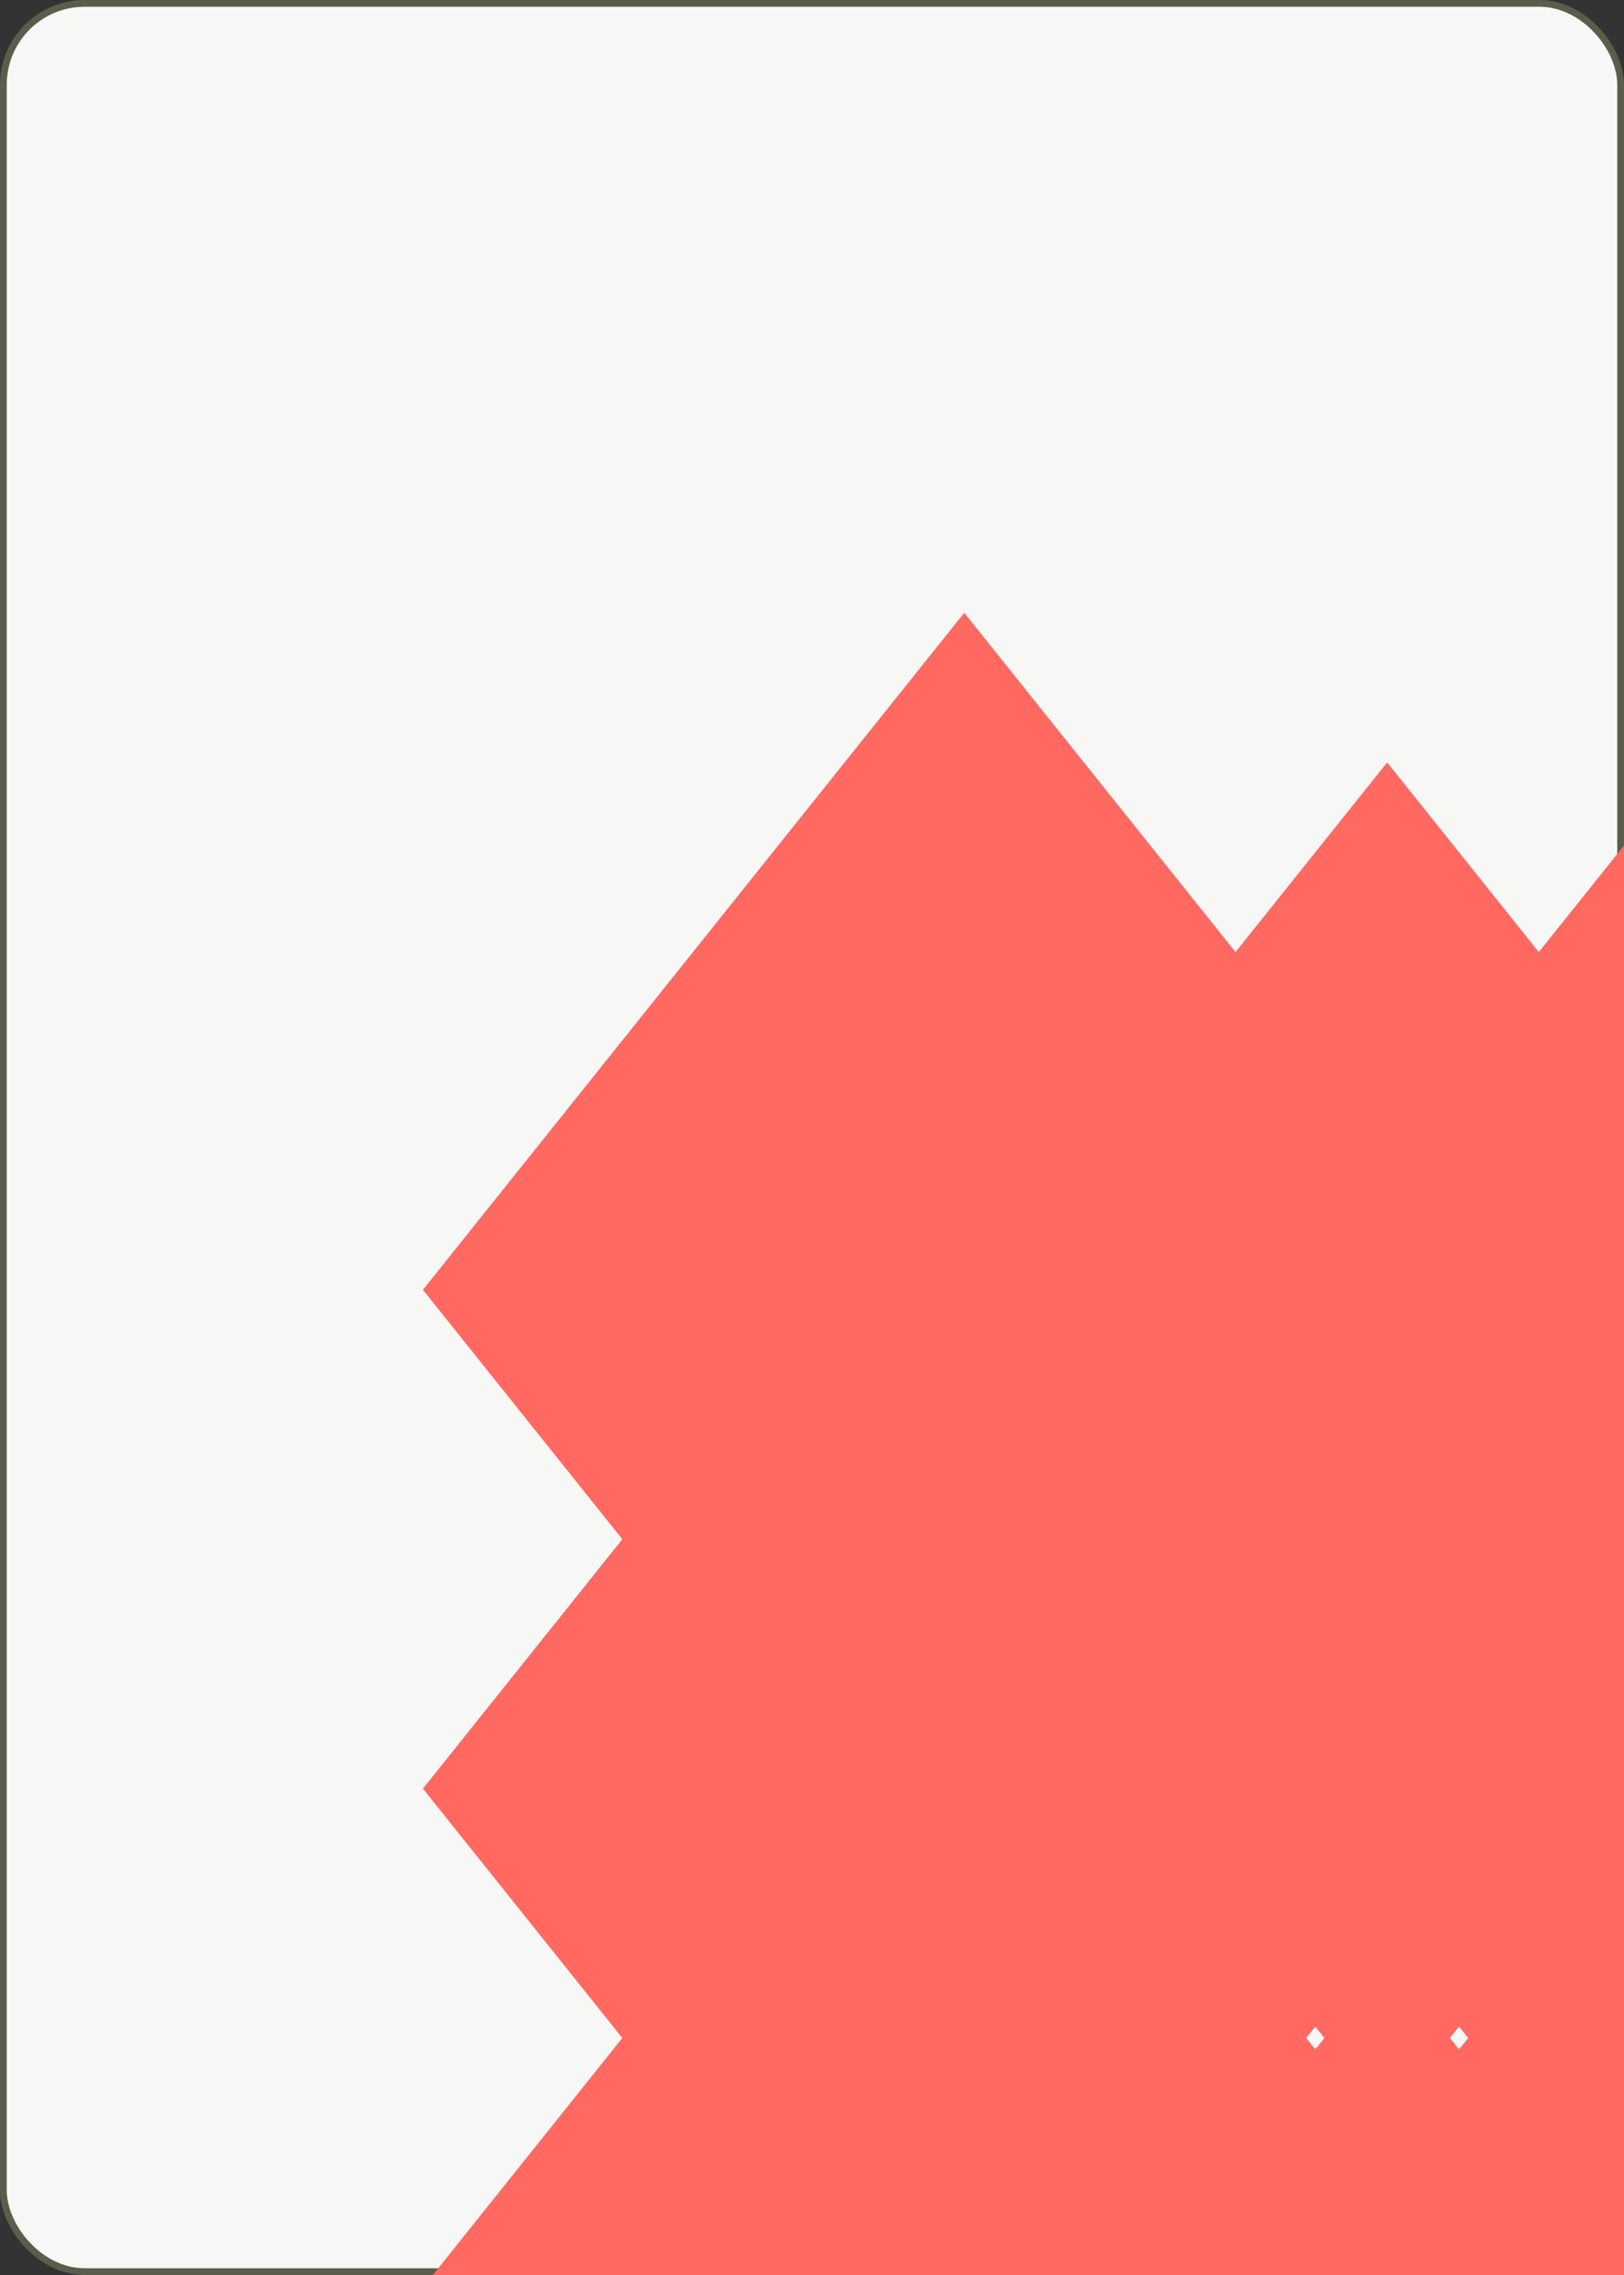 <?xml version="1.0" encoding="UTF-8" standalone="no"?>
<svg fill="#5c5c4b" xmlns="http://www.w3.org/2000/svg" xmlns:xlink="http://www.w3.org/1999/xlink" class="card" face="TD" height="3.5in" preserveAspectRatio="none" viewBox="-120 -168 240 336" width="2.5in"><rect x="-120" y="-168" width="240" height="336" fill="#333333" stroke="none"/><symbol id="SDT" viewBox="-600 -600 1200 1200" preserveAspectRatio="xMinYMid"><path d="M-400 0L0 -500L400 0L 0 500Z" fill="#ff6961"></path></symbol><rect width="239" height="335" x="-119.5" y="-167.5" rx="12" ry="12" fill="#f7f7f6" stroke="#5c5c4b"></rect><use xlink:href="#SDT" height="70" x="-97.501" y="-145.501"></use><use xlink:href="#SDT" height="70" x="27.501" y="-145.501"></use><use xlink:href="#SDT" height="70" x="-97.501" y="-71.833"></use><use xlink:href="#SDT" height="70" x="27.501" y="-71.833"></use><use xlink:href="#SDT" height="70" x="-35" y="-123.4"></use><use xlink:href="#SDT" height="70" x="-97.501" y="75.501"></use><use xlink:href="#SDT" height="70" x="27.501" y="75.501"></use><use xlink:href="#SDT" height="70" x="-97.501" y="1.833"></use><use xlink:href="#SDT" height="70" x="27.501" y="1.833"></use><use xlink:href="#SDT" height="70" x="-35" y="53.4"></use></svg>